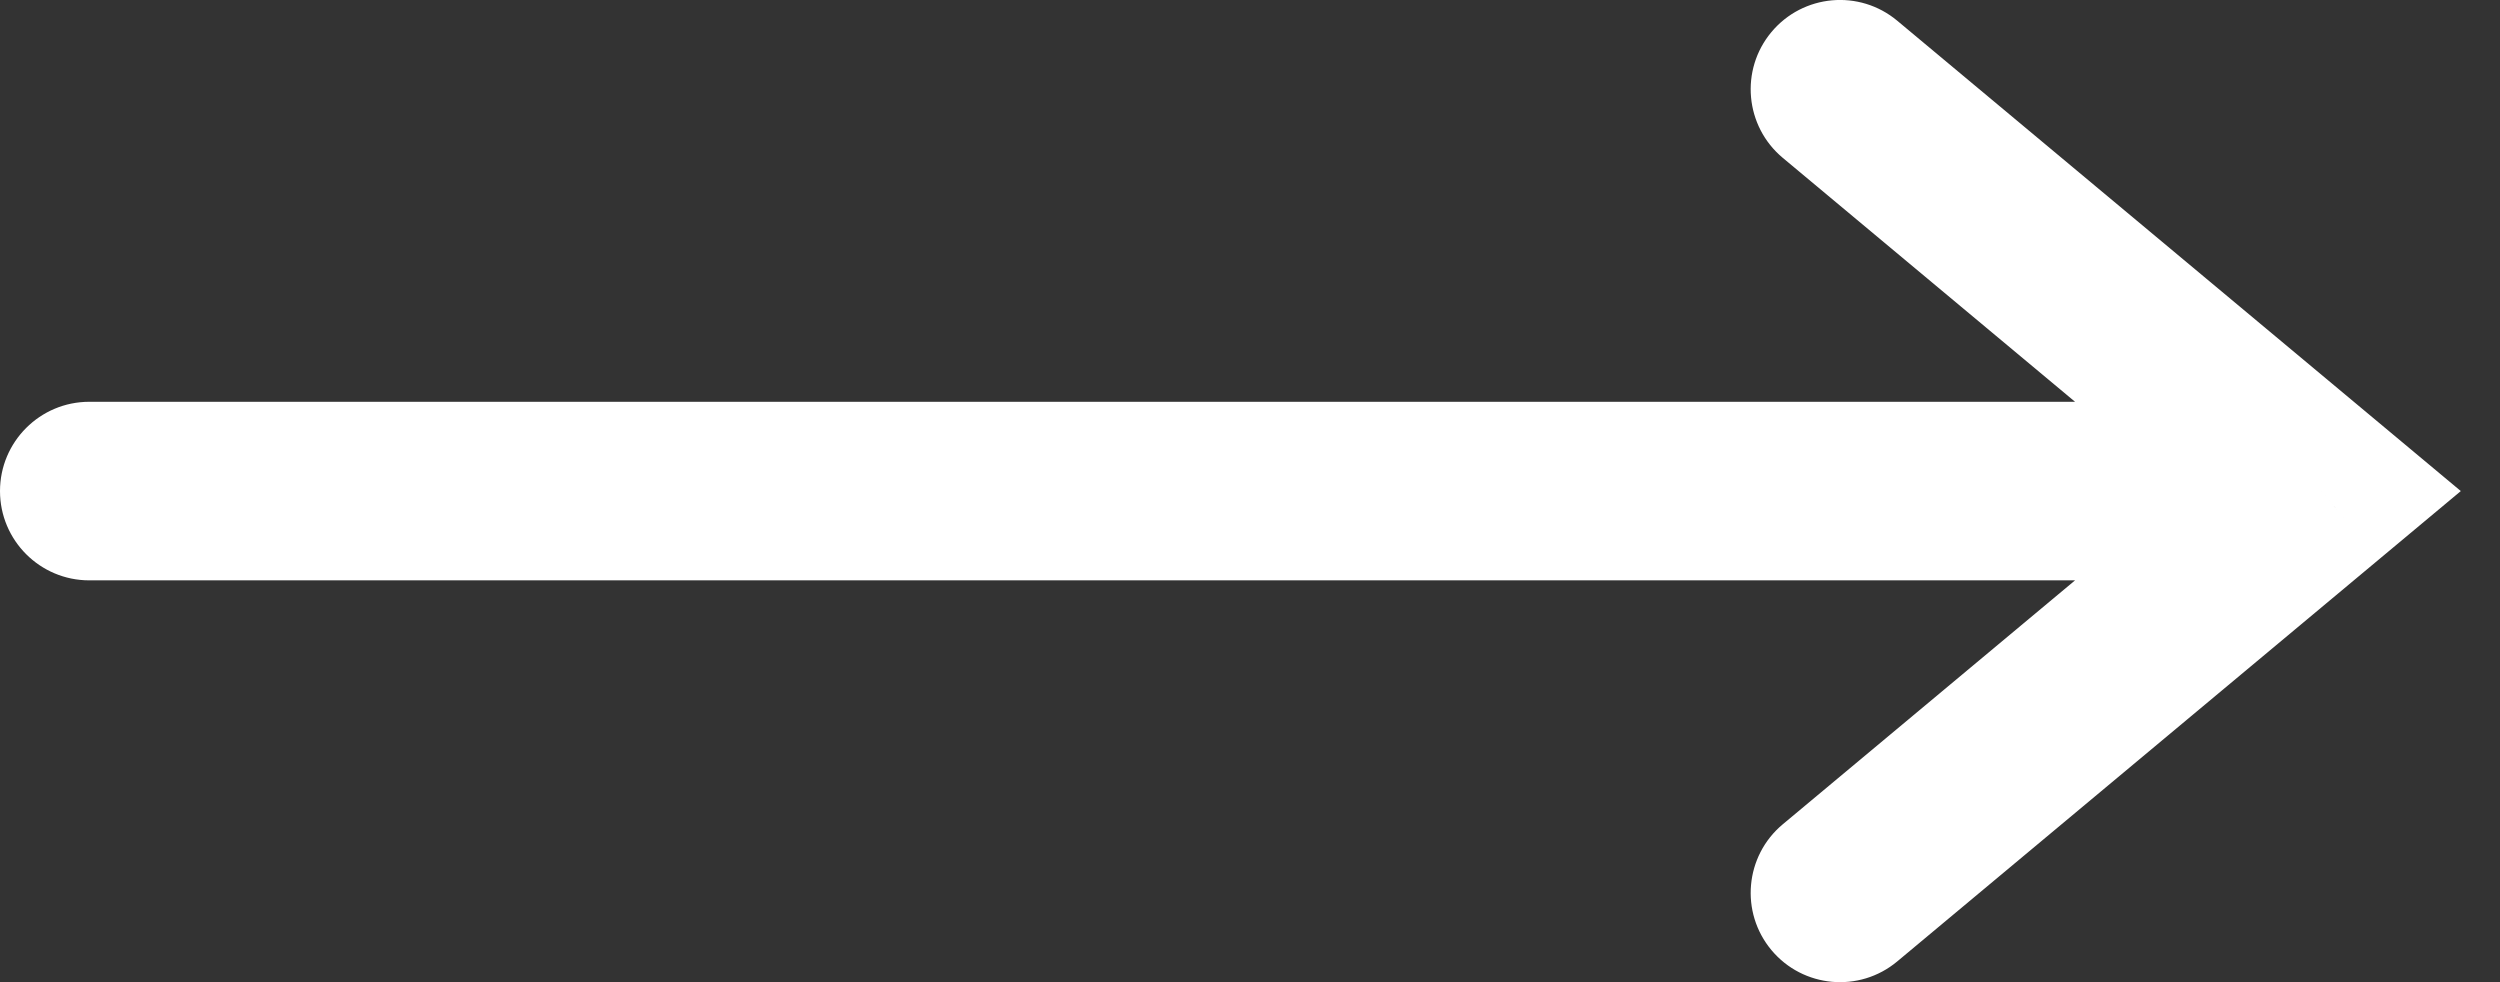 <svg width="28" height="11" viewBox="0 0 28 11" fill="none" xmlns="http://www.w3.org/2000/svg">
<rect x="0" y="0" width="28" height="11" fill="#333333" stroke="none"/>
<path d="M21.249 0.232C20.825 -0.122 20.194 -0.065 19.84 0.359C19.486 0.783 19.543 1.414 19.967 1.768L21.249 0.232ZM26 5.5L26.641 6.268L27.561 5.5L26.641 4.732L26 5.5ZM19.967 9.232C19.543 9.586 19.486 10.217 19.84 10.641C20.194 11.065 20.825 11.122 21.249 10.768L19.967 9.232ZM1 4.5C0.448 4.5 0 4.948 0 5.5C0 6.052 0.448 6.5 1 6.5V4.5ZM19.967 1.768L25.359 6.268L26.641 4.732L21.249 0.232L19.967 1.768ZM25.359 4.732L19.967 9.232L21.249 10.768L26.641 6.268L25.359 4.732ZM26 4.5H1V6.5H26V4.5Z" fill="white"/>
</svg>
